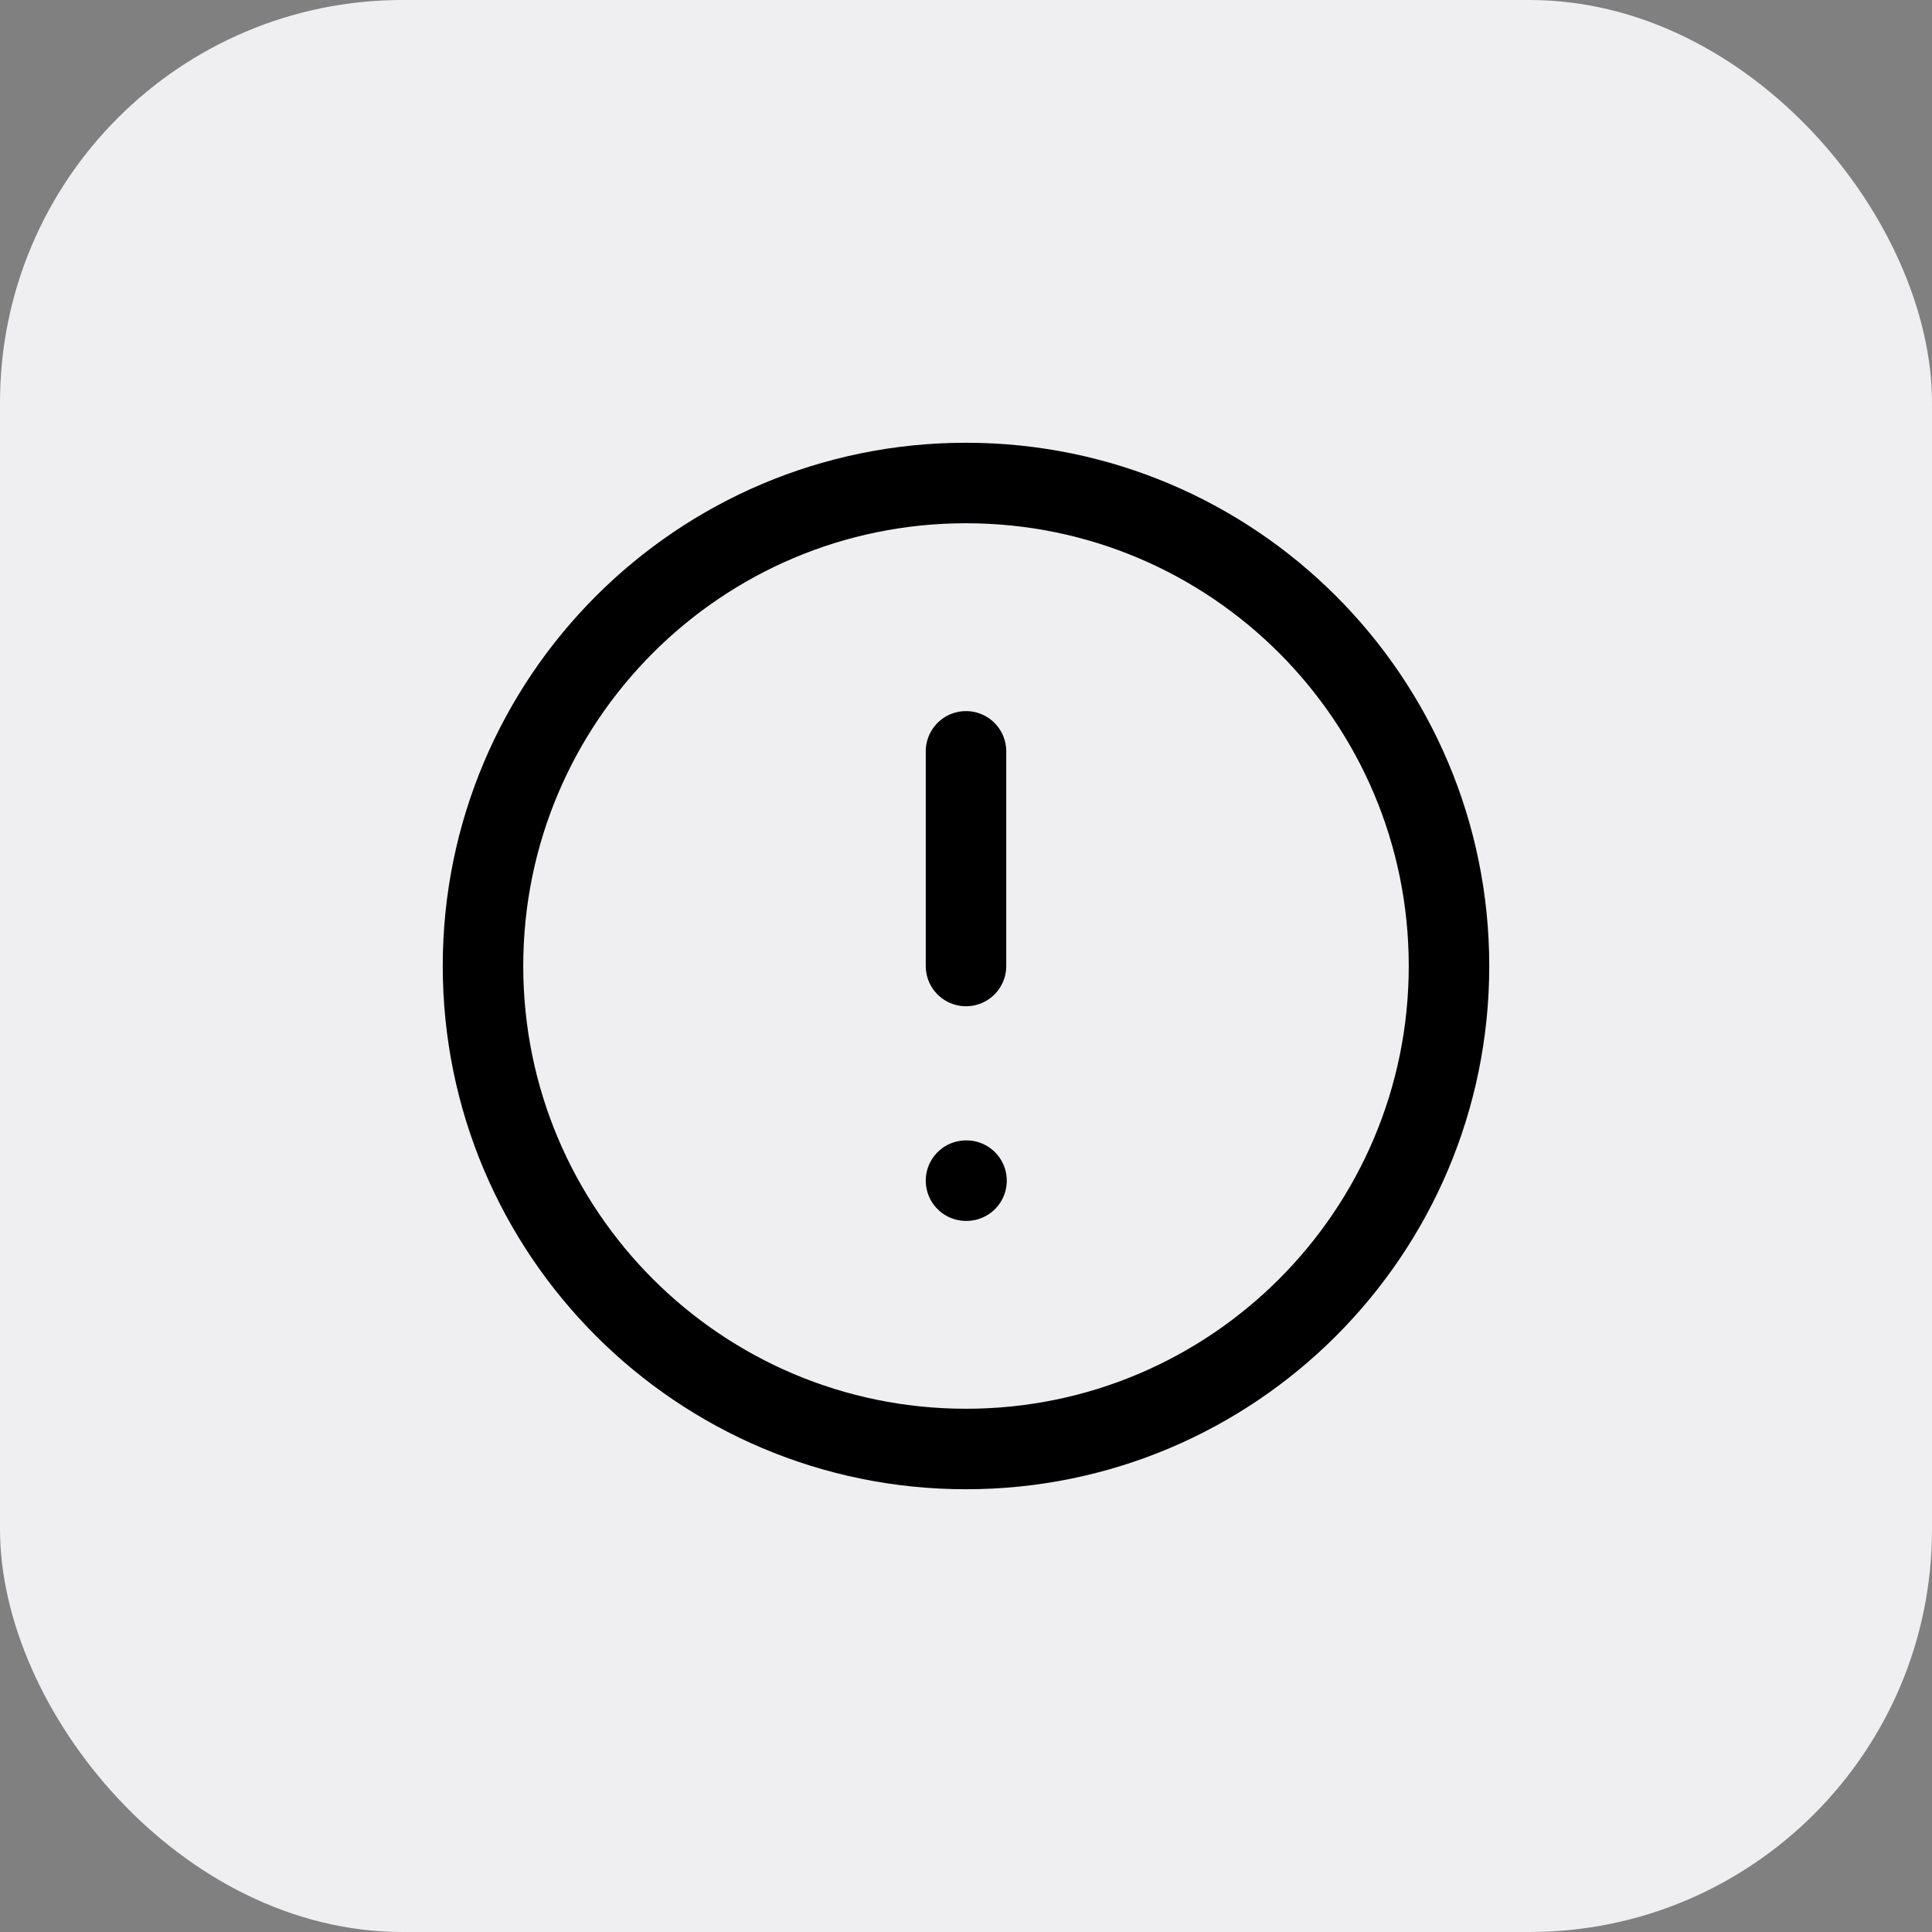 <svg width="48" height="48" viewBox="0 0 48 48" fill="none" xmlns="http://www.w3.org/2000/svg">
<rect x="0" y="0" width="48" height="48" fill="#808080" stroke="none"/>
<rect width="48" height="48" rx="10" fill="#EFEFF2"/>
<g clip-path="url(#clip0_121_5032)">
<path d="M24 36C30.627 36 36 30.627 36 24C36 17.373 30.627 12 24 12C17.373 12 12 17.373 12 24C12 30.627 17.373 36 24 36Z" stroke="black" stroke-width="2" stroke-linecap="round" stroke-linejoin="round"/>
<path d="M24 18.667V24" stroke="black" stroke-width="2" stroke-linecap="round" stroke-linejoin="round"/>
<path d="M24 29.333H24.013" stroke="black" stroke-width="2" stroke-linecap="round" stroke-linejoin="round"/>
</g>
<defs>
<clipPath id="clip0_121_5032">
<rect width="32" height="32" fill="white" transform="translate(8 8)"/>
</clipPath>
</defs>
</svg>
